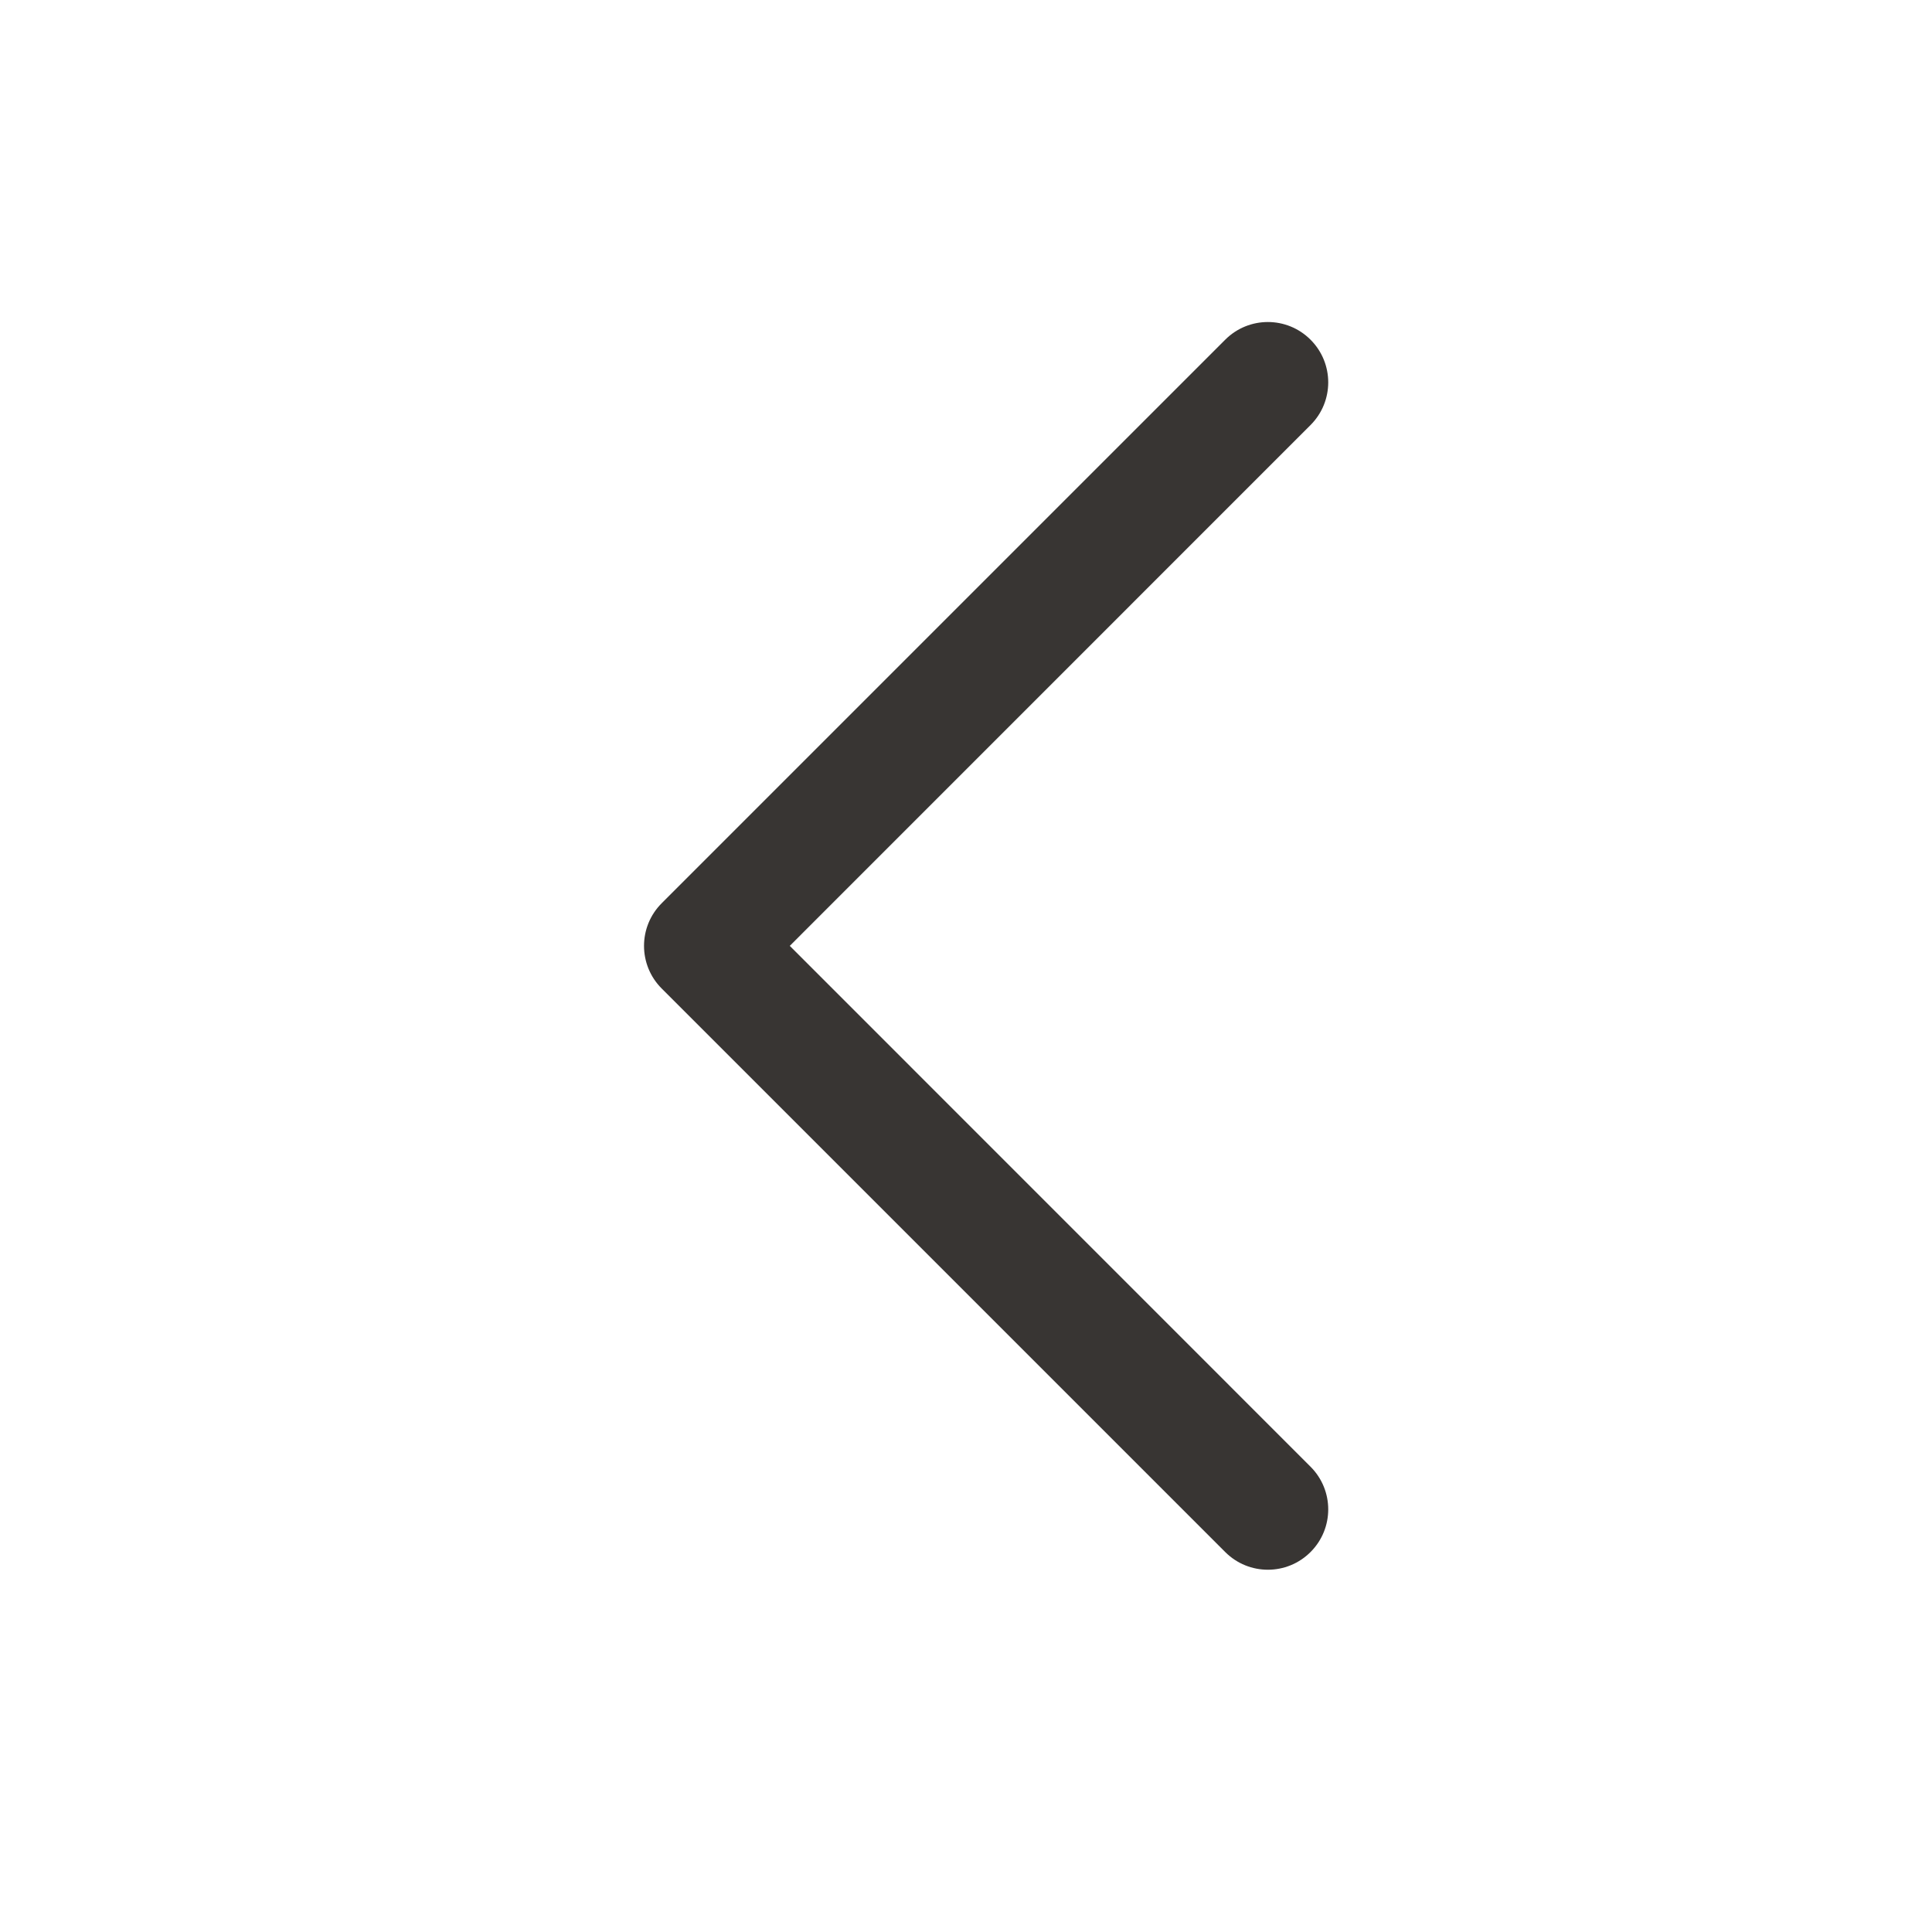 <svg viewBox="0 0 24 24" fill="none" xmlns="http://www.w3.org/2000/svg">
<path d="M16.28 4.22C16.573 4.513 16.573 4.987 16.28 5.28L9.811 11.75L16.28 18.22C16.573 18.513 16.573 18.987 16.28 19.28C15.987 19.573 15.513 19.573 15.22 19.28L8.22 12.28C7.927 11.987 7.927 11.513 8.22 11.22L15.22 4.22C15.513 3.927 15.987 3.927 16.28 4.22Z" fill="#383533"/>
</svg>
